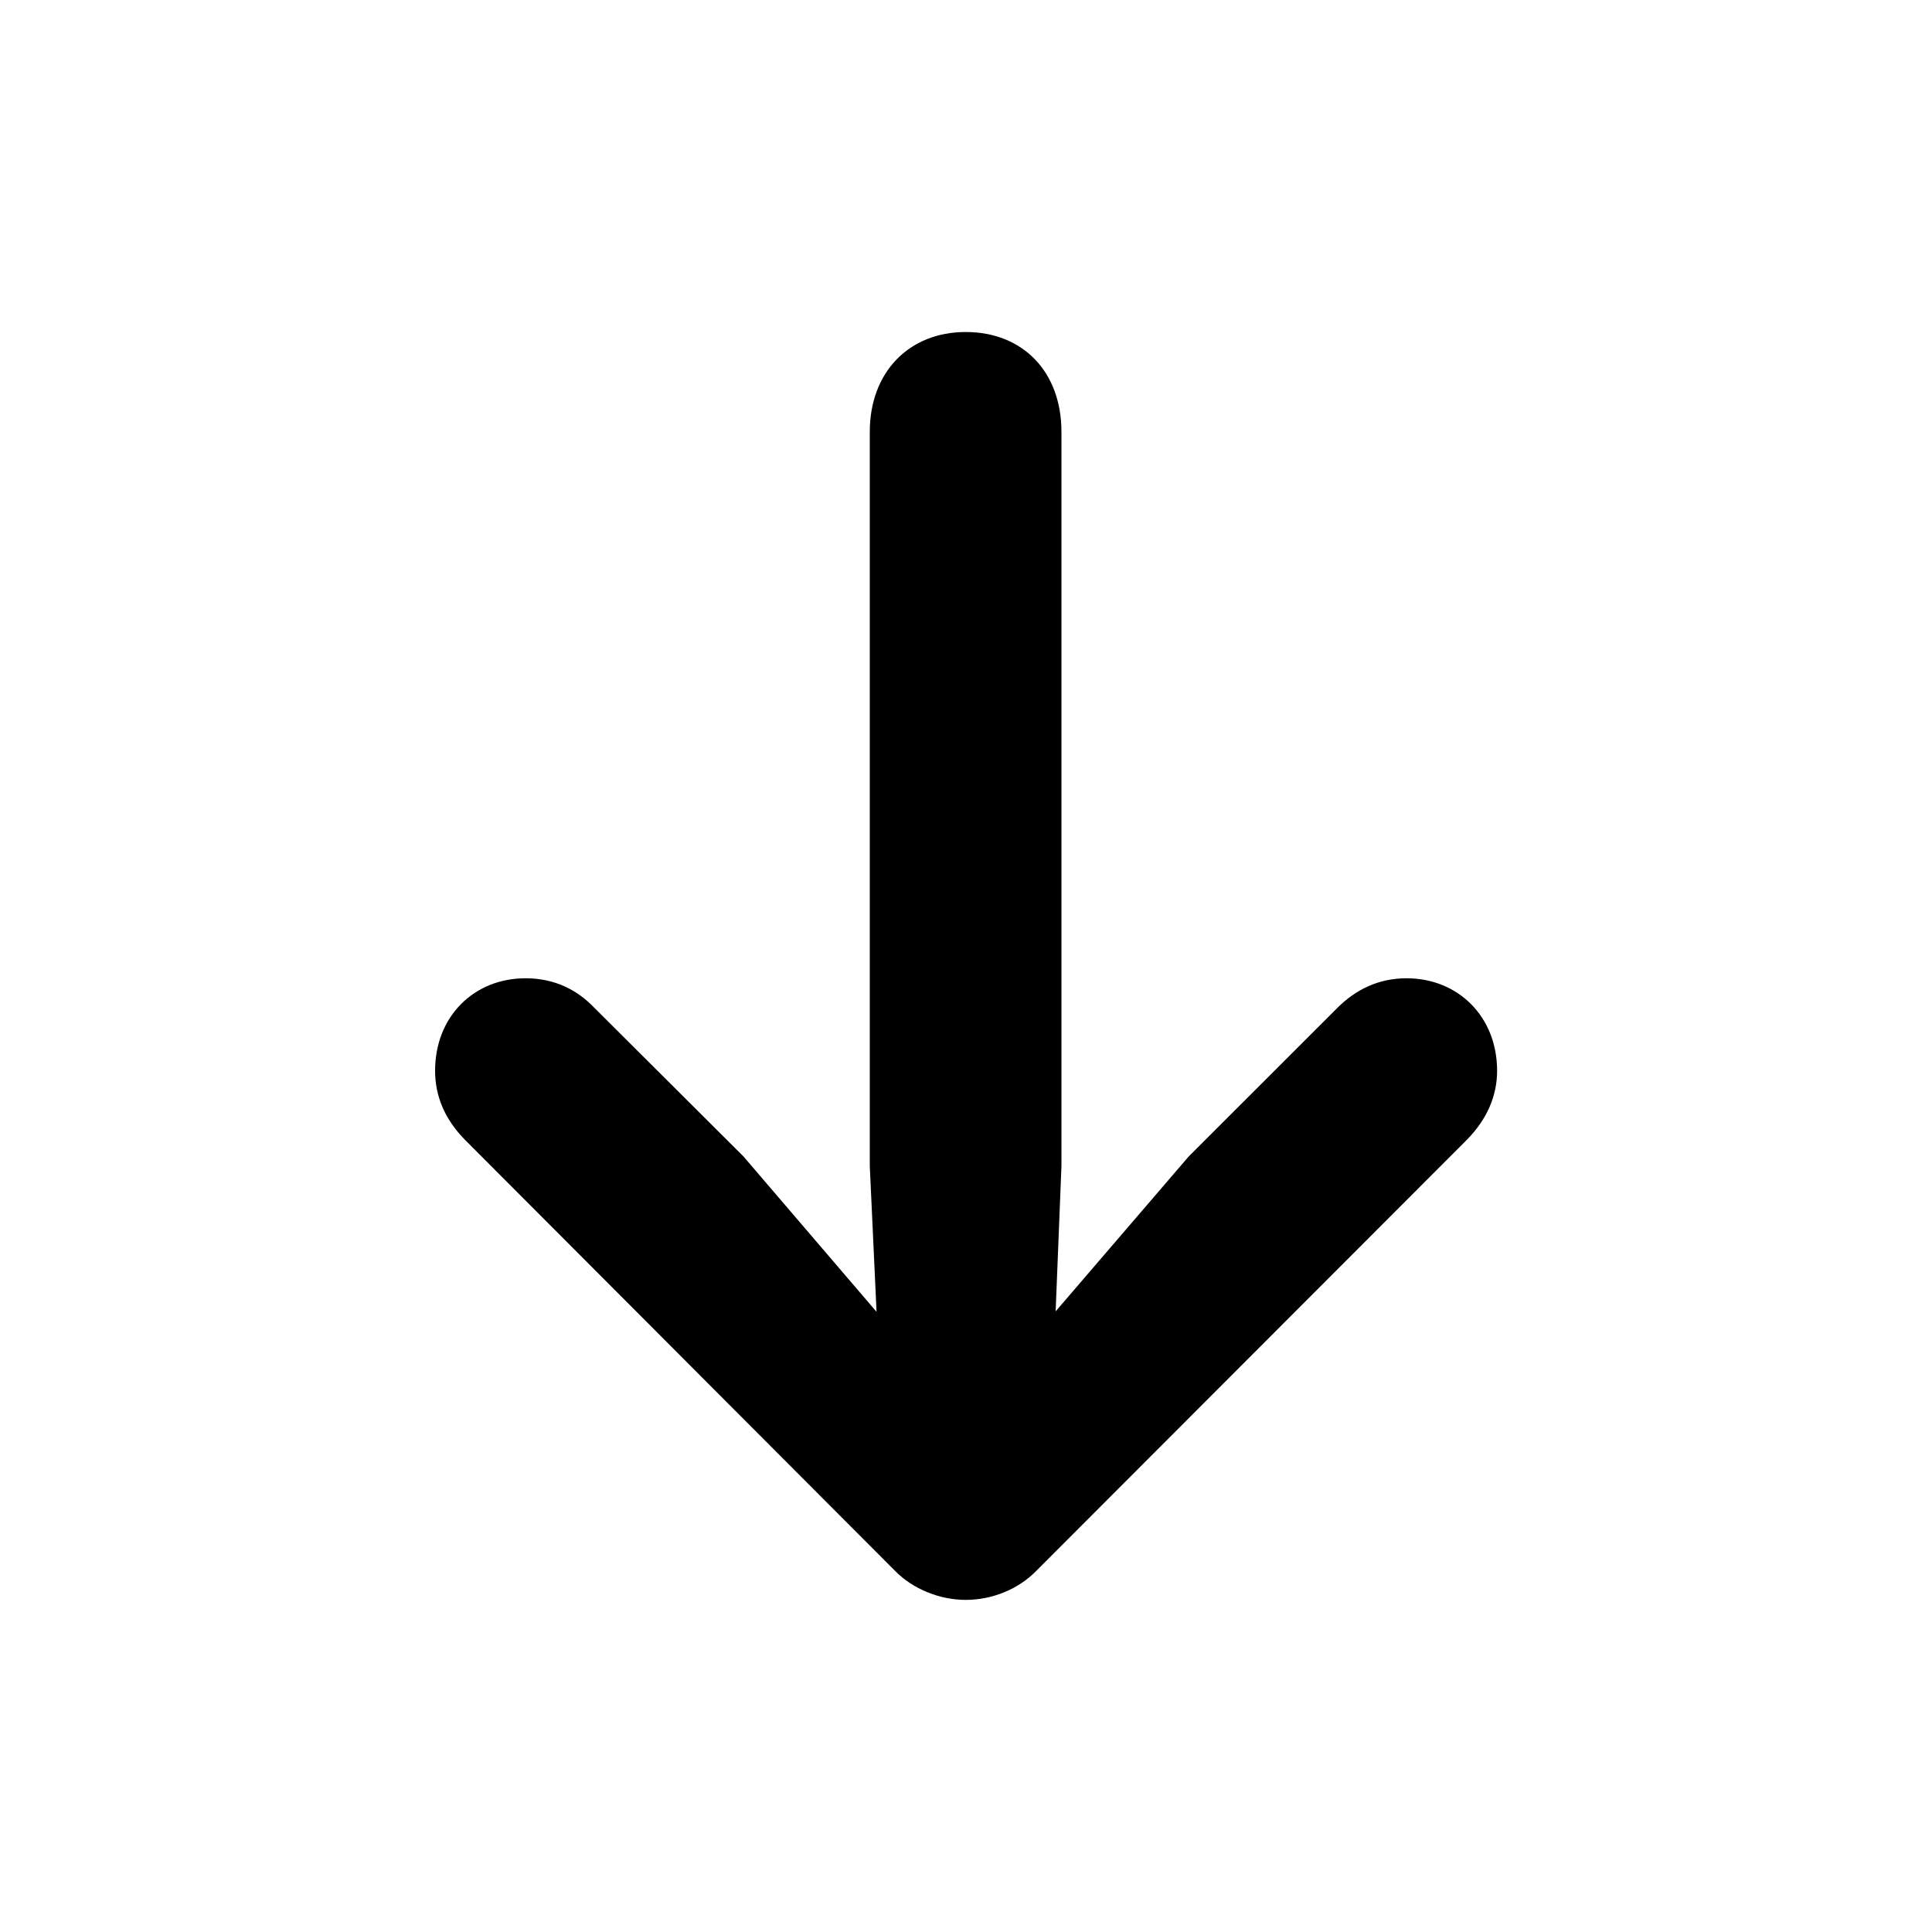 <svg width="20" height="20" viewBox="0 0 20 20" fill="currentColor" xmlns="http://www.w3.org/2000/svg">
<path d="M9.996 16.562C10.272 16.562 10.543 16.451 10.728 16.261L15.188 11.796C15.393 11.586 15.498 11.345 15.498 11.085C15.498 10.523 15.093 10.127 14.561 10.127C14.266 10.127 14.03 10.248 13.845 10.433L12.306 11.971L10.928 13.575L10.988 12.072V4.47C10.988 3.853 10.593 3.437 9.996 3.437C9.41 3.437 9.004 3.853 9.004 4.47V12.072L9.074 13.58L7.696 11.971L6.153 10.433C5.977 10.248 5.742 10.127 5.441 10.127C4.905 10.127 4.504 10.523 4.504 11.085C4.504 11.345 4.604 11.586 4.81 11.796L9.265 16.261C9.45 16.451 9.731 16.562 9.996 16.562Z" fill="currentColor"/>
</svg>
